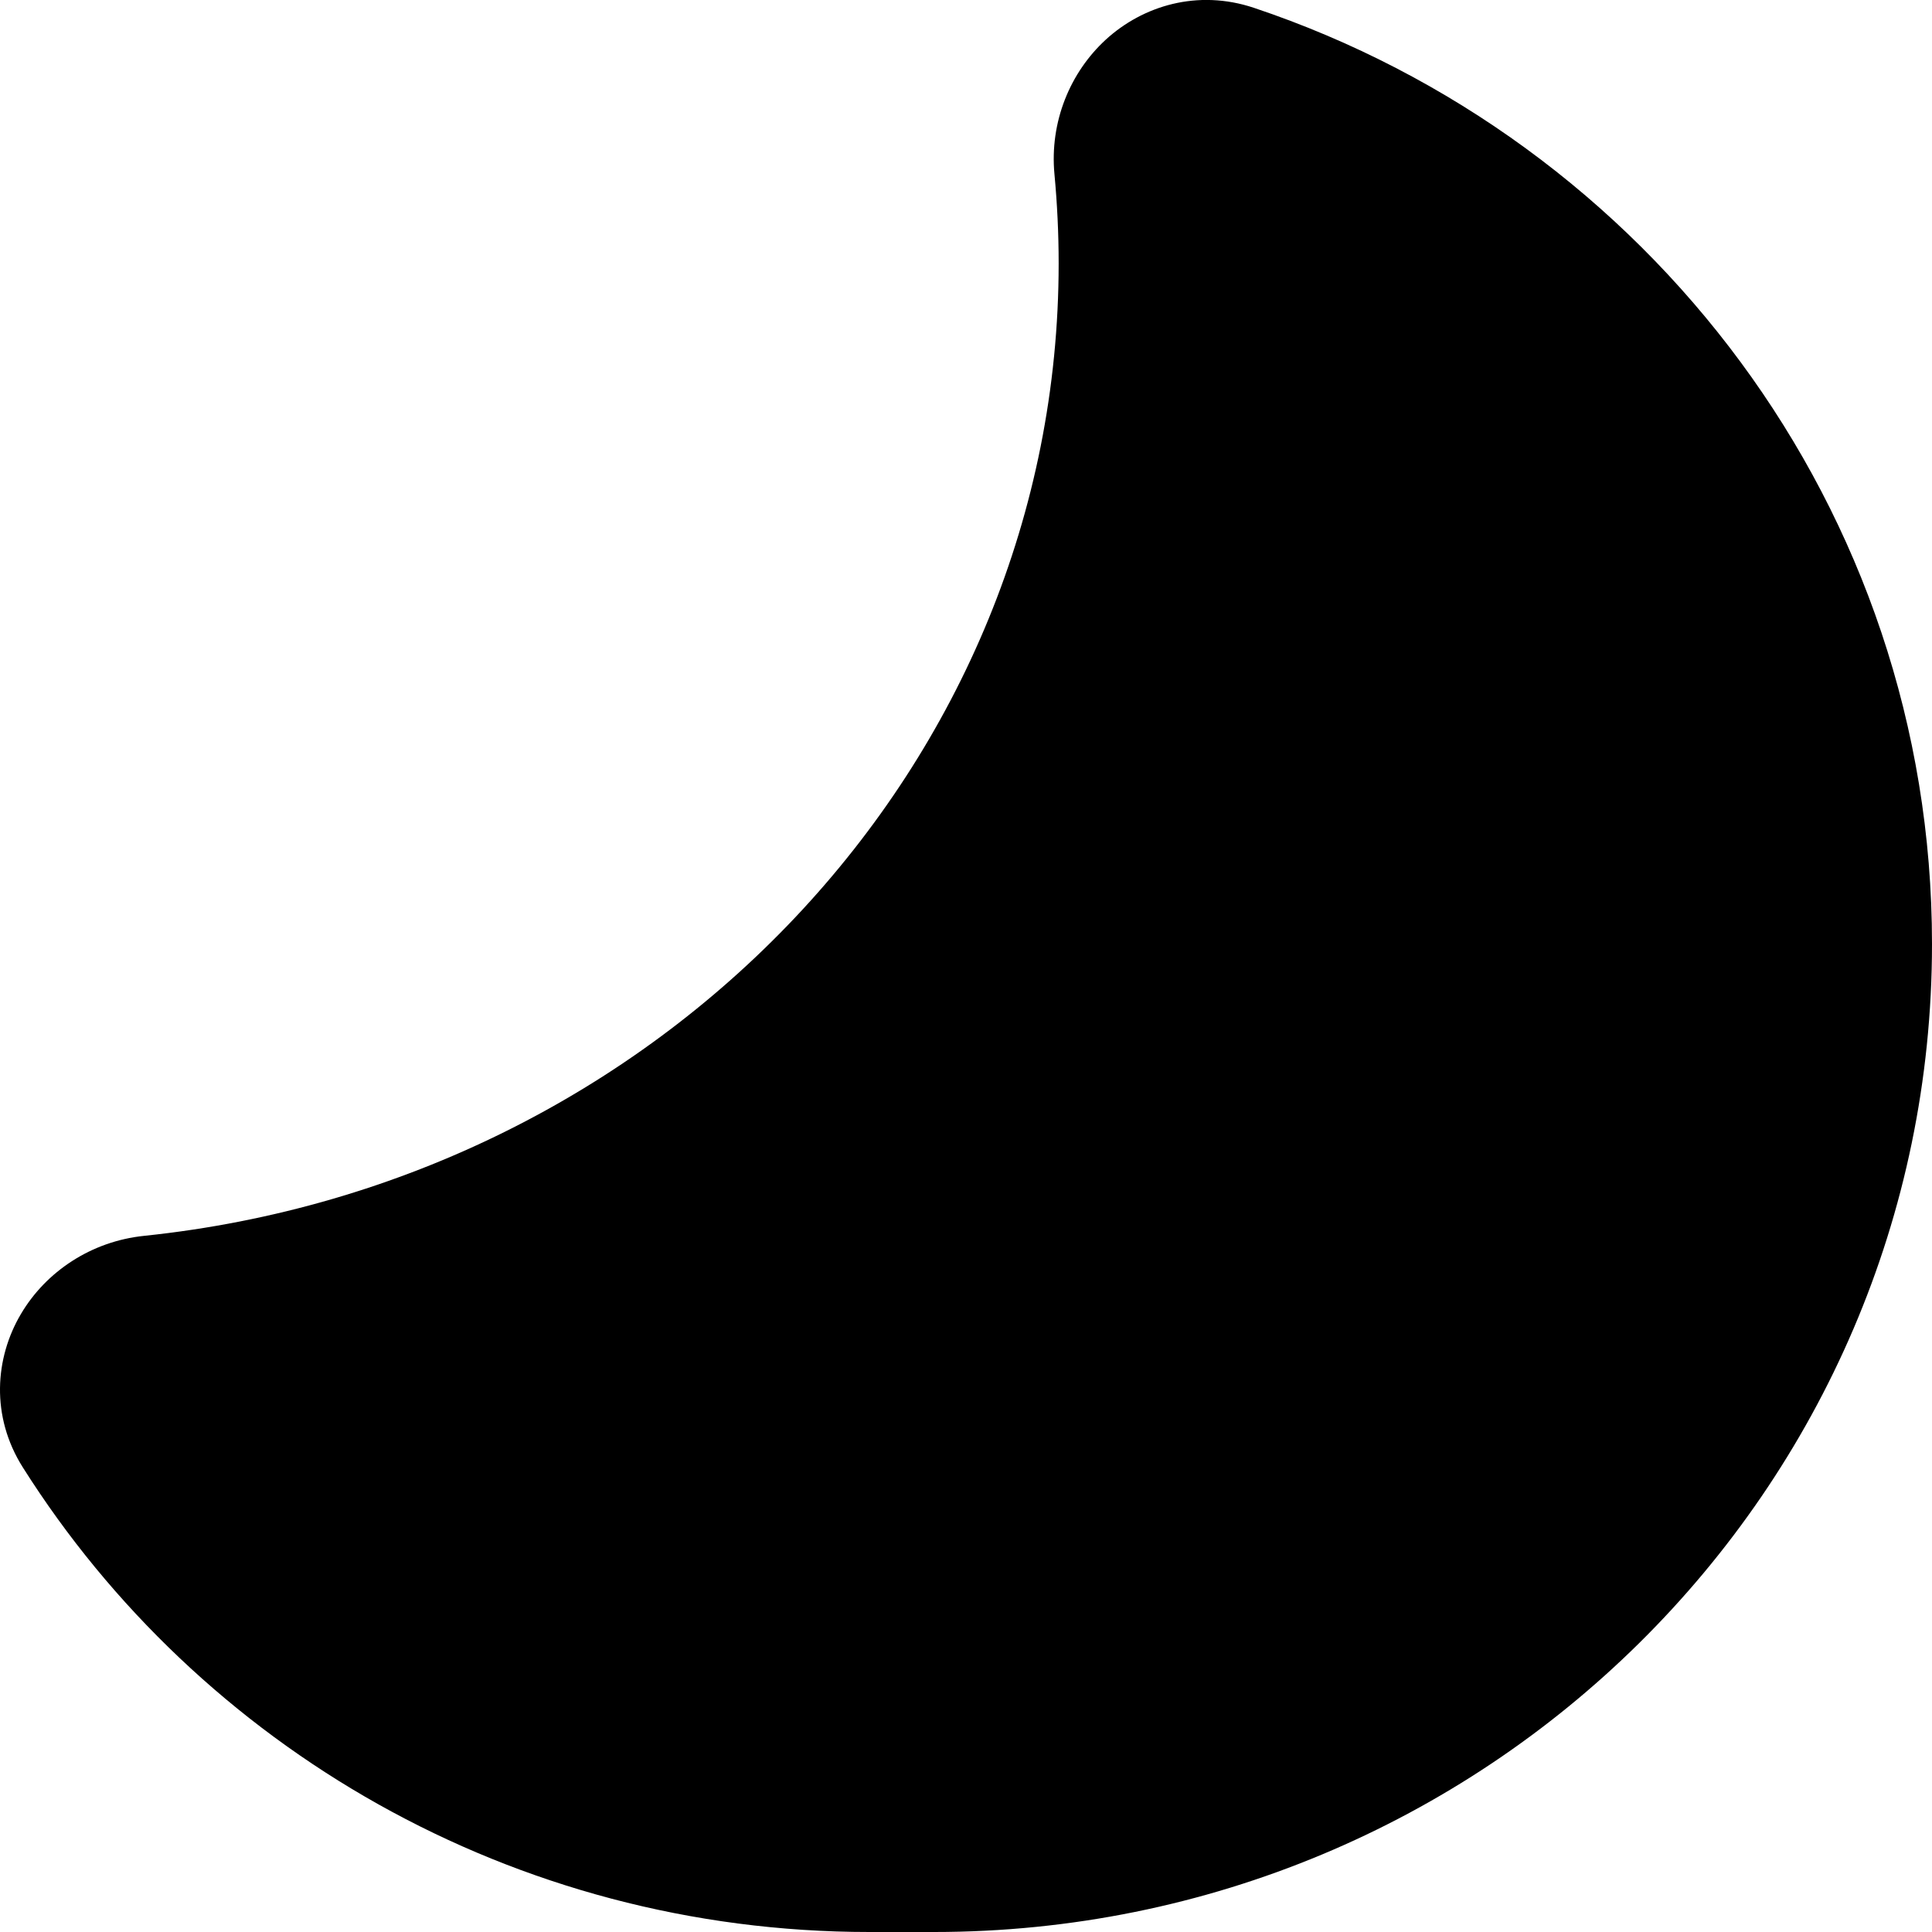 <svg width="24" height="24" viewBox="0 0 24 24" fill="none" xmlns="http://www.w3.org/2000/svg">
<g clip-path="url(#clip0)">
<path fill-rule="evenodd" clip-rule="evenodd" d="M1.791 15.352C8.216 14.682 13.151 9.495 13.151 3.272C13.151 2.899 13.133 2.53 13.099 2.166C13.037 1.515 13.293 0.899 13.738 0.491C14.197 0.072 14.876 -0.137 15.576 0.097C20.467 1.735 24 6.317 24 11.726C24 18.515 18.439 24 11.602 24H10.801C6.368 24 2.475 21.696 0.284 18.229C-0.119 17.592 -0.062 16.867 0.26 16.323C0.571 15.796 1.133 15.42 1.791 15.352Z" fill="black"/>
</g>
<defs>
<clipPath id="clip0">
<rect width="24" height="24" fill="white"/>
</clipPath>
</defs>
</svg>
